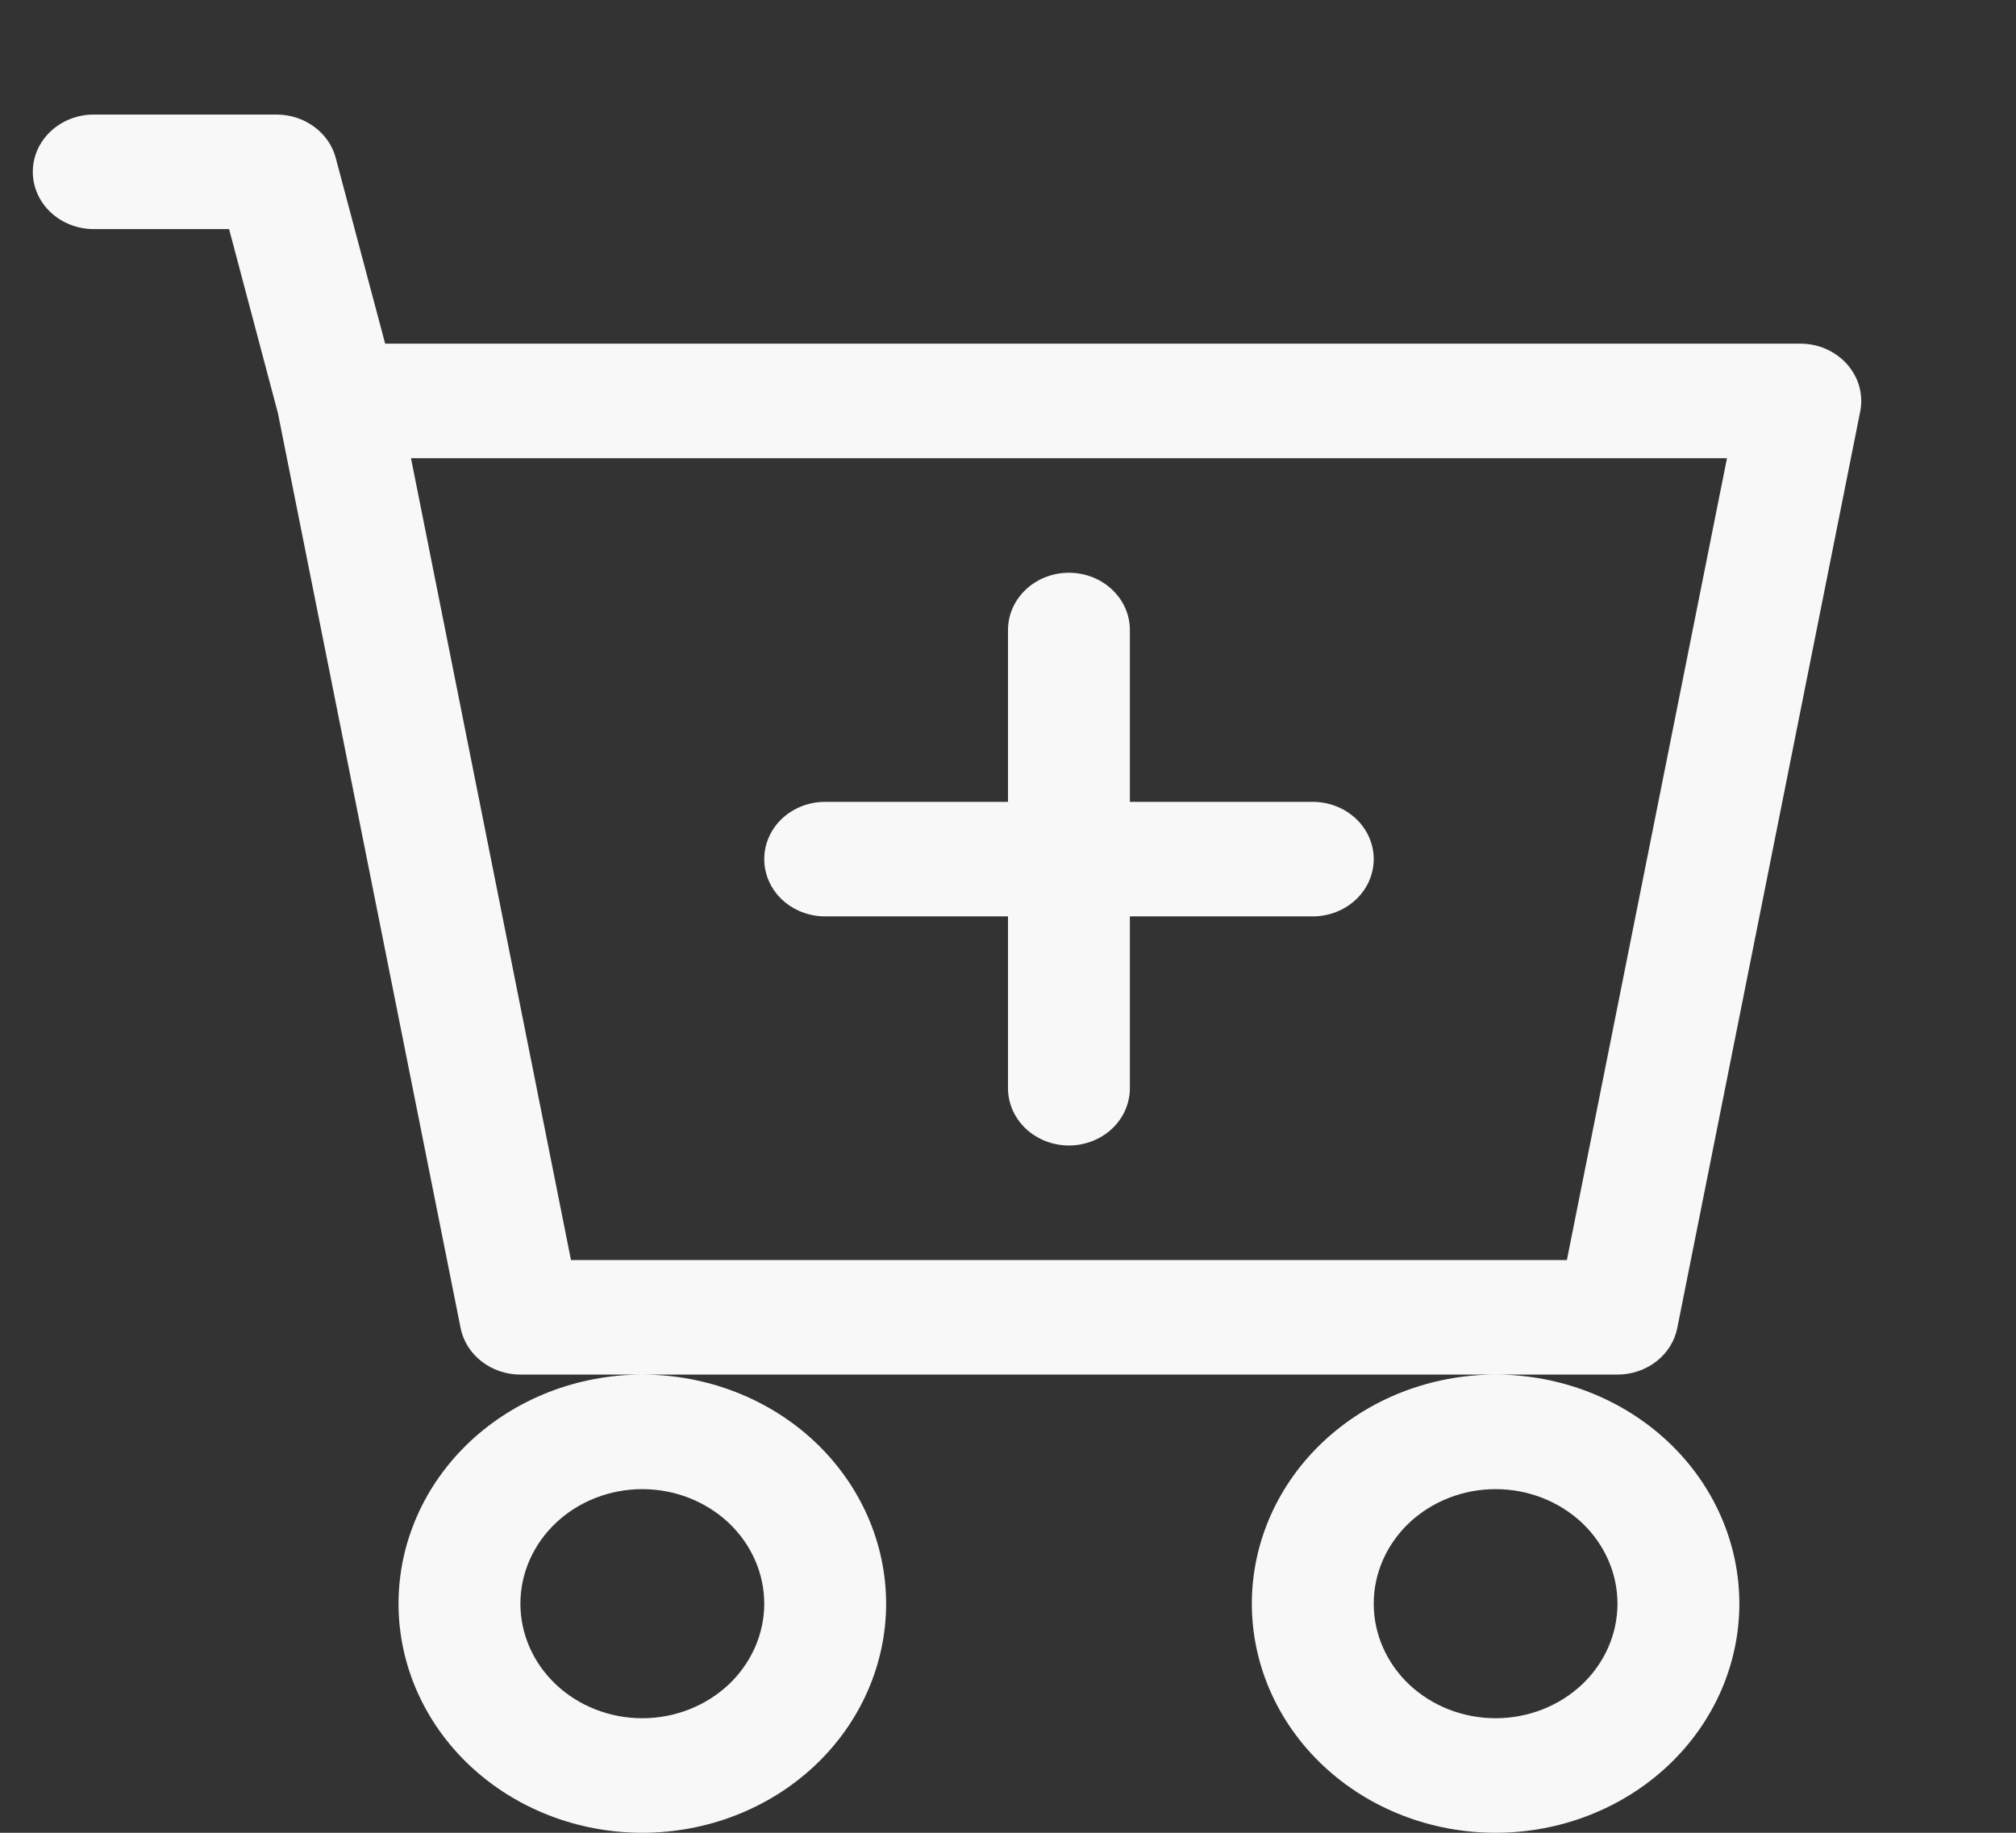 <svg width="22" height="20" viewBox="0 0 22 20" fill="none" xmlns="http://www.w3.org/2000/svg">
<rect x="0" y="0" width="22" height="20" fill="#333333" stroke="none"/>
<g clip-path="url(#clip0_25840_79)">
<path d="M12.33 6.875C12.33 6.709 12.26 6.55 12.135 6.433C12.011 6.316 11.841 6.25 11.665 6.25C11.489 6.25 11.319 6.316 11.195 6.433C11.07 6.55 11 6.709 11 6.875V8.75H9.005C8.828 8.75 8.659 8.816 8.534 8.933C8.41 9.05 8.34 9.209 8.34 9.375C8.34 9.541 8.41 9.7 8.534 9.817C8.659 9.934 8.828 10 9.005 10H11V11.875C11 12.041 11.07 12.2 11.195 12.317C11.319 12.434 11.489 12.5 11.665 12.5C11.841 12.5 12.011 12.434 12.135 12.317C12.26 12.2 12.33 12.041 12.33 11.875V10H14.326C14.502 10 14.671 9.934 14.796 9.817C14.921 9.7 14.991 9.541 14.991 9.375C14.991 9.209 14.921 9.05 14.796 8.933C14.671 8.816 14.502 8.75 14.326 8.75H12.33V6.875Z" fill="#F8F8F8"/>
<path d="M1.023 1.25C0.847 1.25 0.678 1.316 0.553 1.433C0.428 1.55 0.358 1.709 0.358 1.875C0.358 2.041 0.428 2.2 0.553 2.317C0.678 2.434 0.847 2.5 1.023 2.5H2.5L3.033 4.509L5.026 14.49C5.054 14.633 5.135 14.763 5.255 14.856C5.374 14.949 5.524 15 5.679 15H7.009C6.304 15 5.627 15.263 5.128 15.732C4.629 16.201 4.349 16.837 4.349 17.5C4.349 18.163 4.629 18.799 5.128 19.268C5.627 19.737 6.304 20 7.009 20C7.715 20 8.392 19.737 8.891 19.268C9.389 18.799 9.67 18.163 9.67 17.5C9.67 16.837 9.389 16.201 8.891 15.732C8.392 15.263 7.715 15 7.009 15H16.321C15.615 15 14.939 15.263 14.44 15.732C13.941 16.201 13.661 16.837 13.661 17.5C13.661 18.163 13.941 18.799 14.44 19.268C14.939 19.737 15.615 20 16.321 20C17.026 20 17.703 19.737 18.202 19.268C18.701 18.799 18.981 18.163 18.981 17.5C18.981 16.837 18.701 16.201 18.202 15.732C17.703 15.263 17.026 15 16.321 15H17.651C17.806 15 17.956 14.949 18.076 14.856C18.195 14.763 18.276 14.633 18.304 14.49L20.3 4.49C20.318 4.4 20.314 4.307 20.29 4.218C20.265 4.129 20.22 4.047 20.158 3.976C20.095 3.905 20.017 3.849 19.929 3.809C19.841 3.77 19.744 3.75 19.646 3.75H4.203L3.664 1.724C3.628 1.588 3.545 1.468 3.428 1.383C3.311 1.297 3.167 1.25 3.019 1.25H1.023ZM6.231 13.75L4.485 5H18.846L17.099 13.75H6.231V13.75ZM8.34 17.5C8.34 17.831 8.199 18.149 7.95 18.384C7.7 18.618 7.362 18.75 7.009 18.75C6.657 18.75 6.318 18.618 6.069 18.384C5.819 18.149 5.679 17.831 5.679 17.5C5.679 17.169 5.819 16.851 6.069 16.616C6.318 16.382 6.657 16.25 7.009 16.25C7.362 16.25 7.7 16.382 7.95 16.616C8.199 16.851 8.34 17.169 8.34 17.5V17.5ZM17.651 17.5C17.651 17.831 17.511 18.149 17.262 18.384C17.012 18.618 16.674 18.75 16.321 18.75C15.968 18.75 15.63 18.618 15.38 18.384C15.131 18.149 14.991 17.831 14.991 17.5C14.991 17.169 15.131 16.851 15.38 16.616C15.63 16.382 15.968 16.25 16.321 16.25C16.674 16.25 17.012 16.382 17.262 16.616C17.511 16.851 17.651 17.169 17.651 17.5V17.5Z" fill="#F8F8F8"/>
</g>
<defs>
<clipPath id="clip0_25840_79">
<rect width="21.284" height="20" fill="white" transform="translate(0.358)"/>
</clipPath>
</defs>
</svg>
